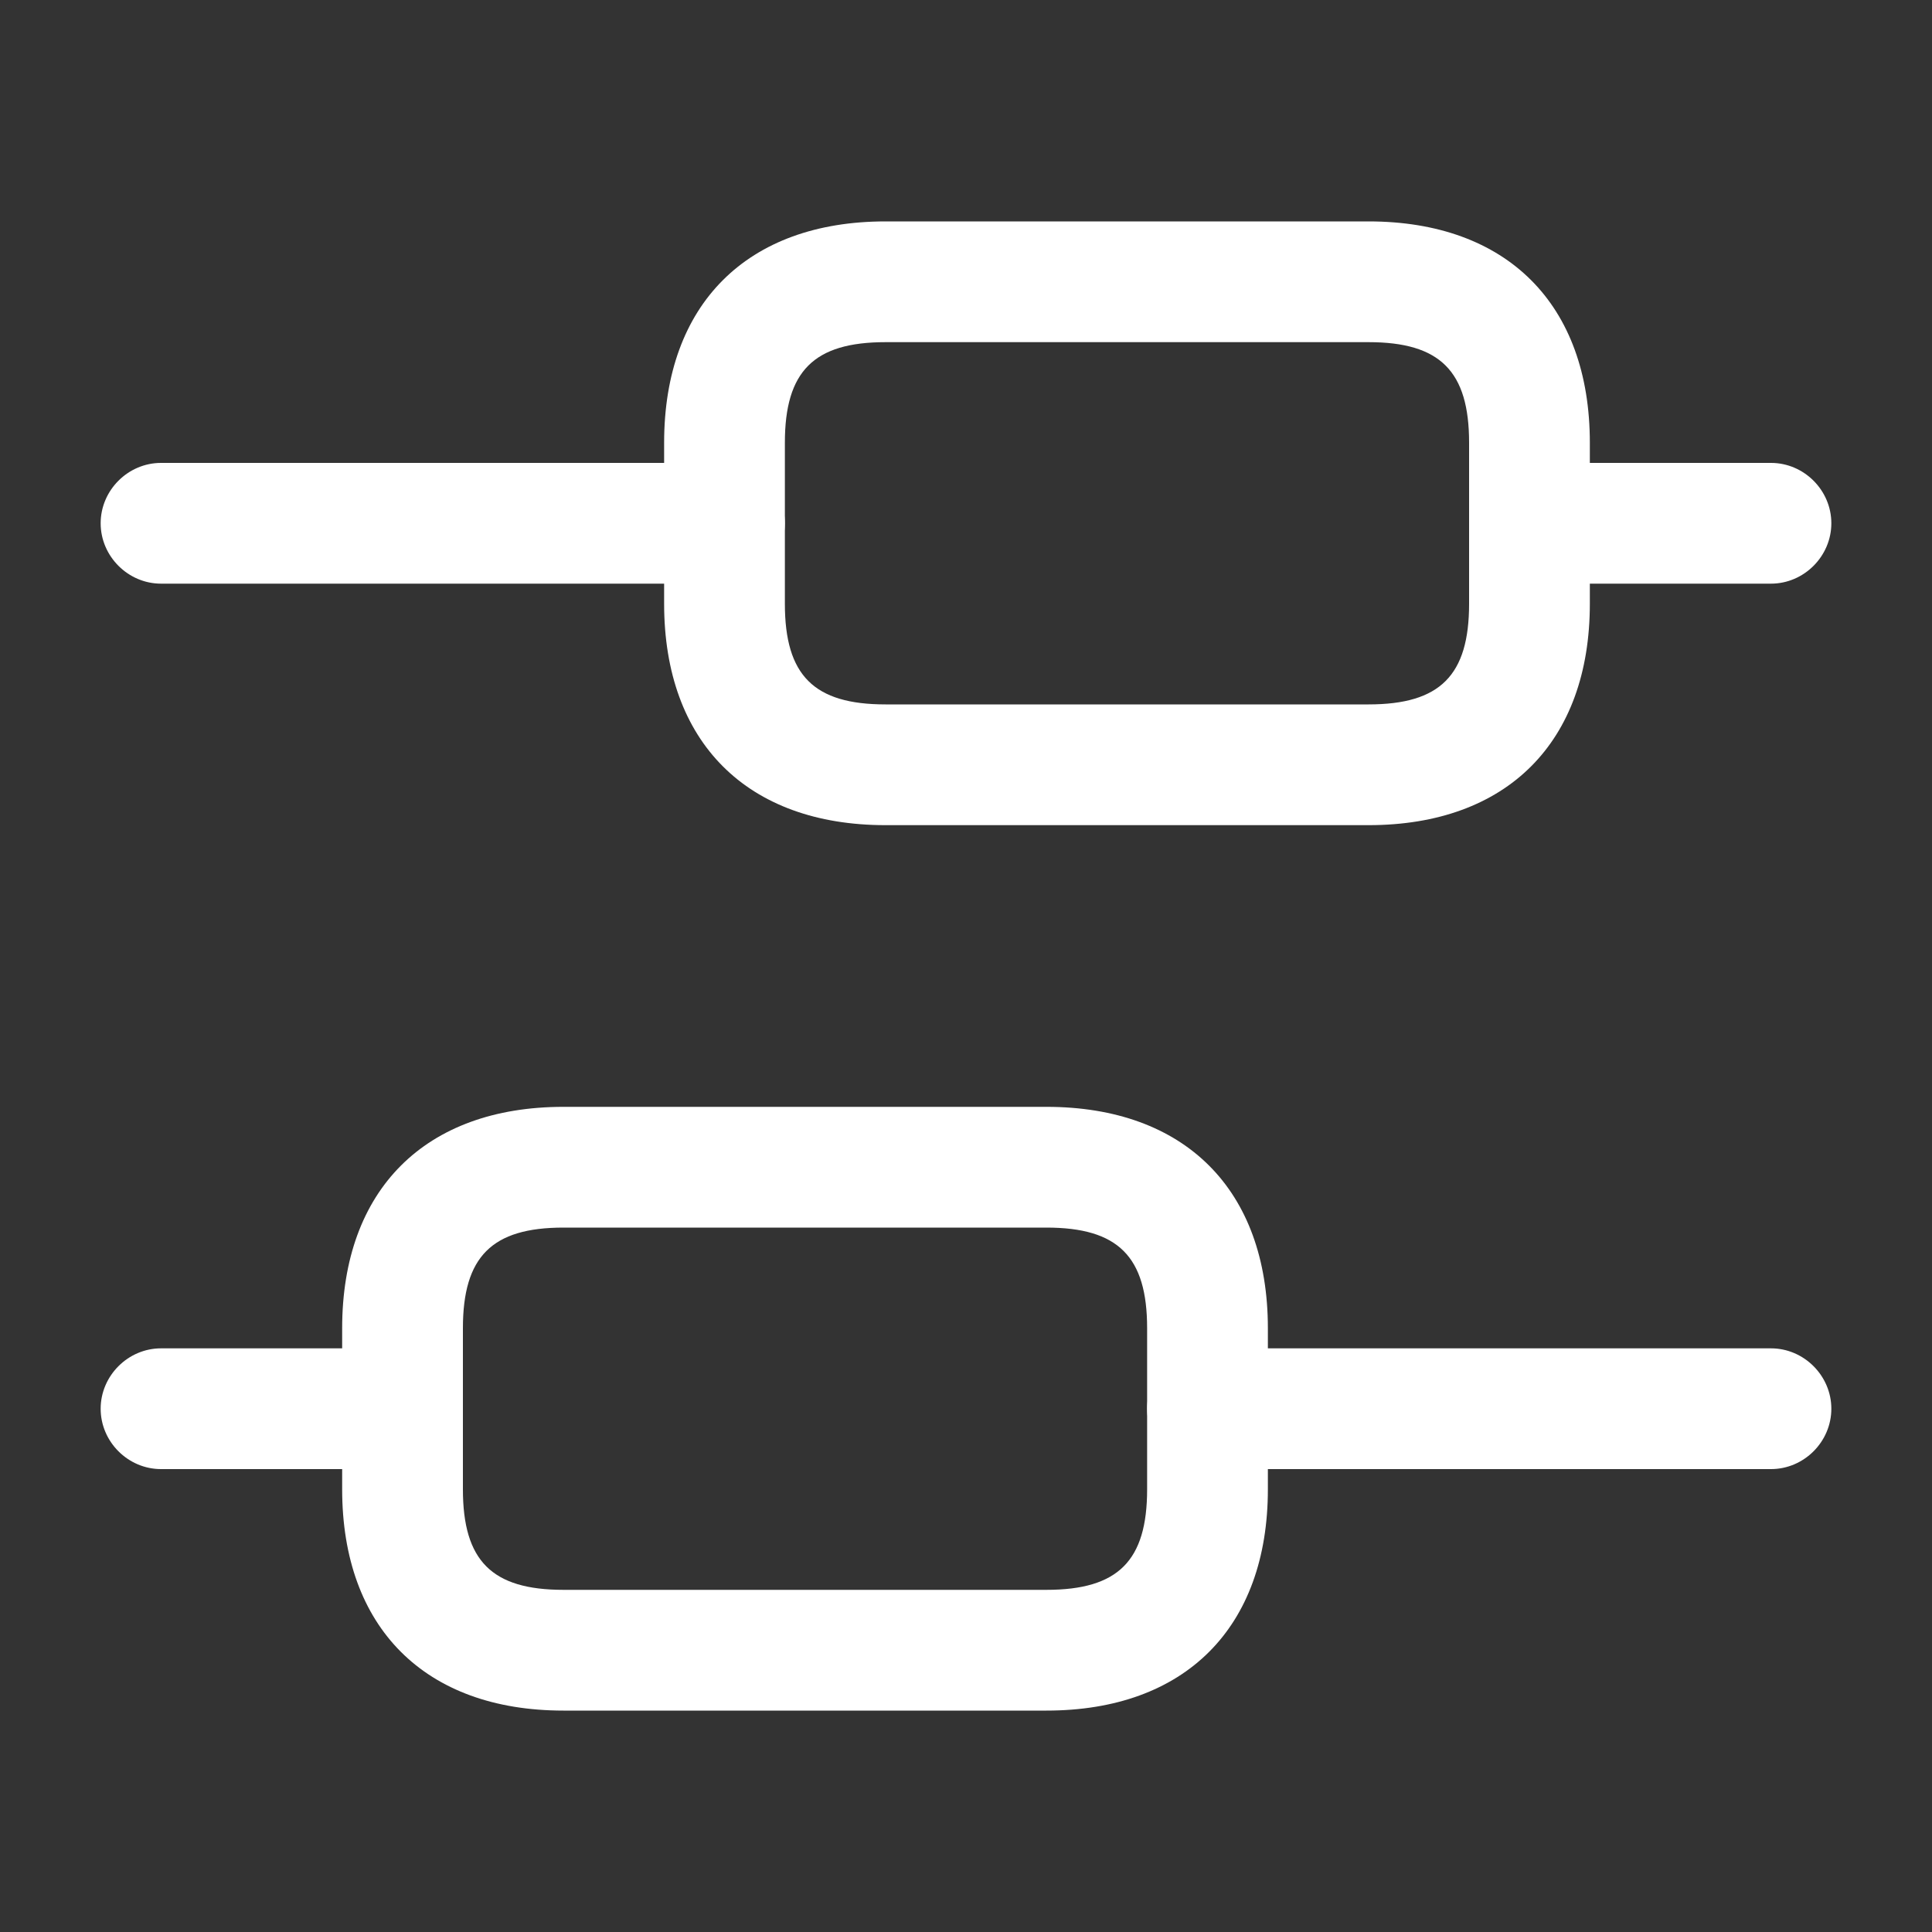 <svg width="20" height="20" viewBox="0 0 20 20" fill="none" xmlns="http://www.w3.org/2000/svg">
<rect x="0" y="0" width="20" height="20" fill="#333333" stroke="none"/>
<path d="M18.333 15.208H12.5C12.158 15.208 11.875 14.925 11.875 14.583C11.875 14.242 12.158 13.958 12.5 13.958H18.333C18.675 13.958 18.958 14.242 18.958 14.583C18.958 14.925 18.675 15.208 18.333 15.208Z" fill="white"/>
<path d="M4.167 15.208H1.667C1.325 15.208 1.042 14.925 1.042 14.583C1.042 14.242 1.325 13.958 1.667 13.958H4.167C4.508 13.958 4.792 14.242 4.792 14.583C4.792 14.925 4.508 15.208 4.167 15.208Z" fill="white"/>
<path d="M18.333 6.042H15.833C15.492 6.042 15.208 5.758 15.208 5.417C15.208 5.075 15.492 4.792 15.833 4.792H18.333C18.675 4.792 18.958 5.075 18.958 5.417C18.958 5.758 18.675 6.042 18.333 6.042Z" fill="white"/>
<path d="M7.5 6.042H1.667C1.325 6.042 1.042 5.758 1.042 5.417C1.042 5.075 1.325 4.792 1.667 4.792H7.5C7.842 4.792 8.125 5.075 8.125 5.417C8.125 5.758 7.842 6.042 7.5 6.042Z" fill="white"/>
<path d="M10.833 17.708H5.833C4.4 17.708 3.542 16.85 3.542 15.417V13.75C3.542 12.317 4.4 11.458 5.833 11.458H10.833C12.267 11.458 13.125 12.317 13.125 13.75V15.417C13.125 16.85 12.267 17.708 10.833 17.708ZM5.833 12.708C5.092 12.708 4.792 13.008 4.792 13.75V15.417C4.792 16.158 5.092 16.458 5.833 16.458H10.833C11.575 16.458 11.875 16.158 11.875 15.417V13.75C11.875 13.008 11.575 12.708 10.833 12.708H5.833Z" fill="white"/>
<path d="M14.167 8.542H9.167C7.733 8.542 6.875 7.683 6.875 6.25V4.583C6.875 3.15 7.733 2.292 9.167 2.292H14.167C15.6 2.292 16.458 3.15 16.458 4.583V6.25C16.458 7.683 15.6 8.542 14.167 8.542ZM9.167 3.542C8.425 3.542 8.125 3.842 8.125 4.583V6.25C8.125 6.992 8.425 7.292 9.167 7.292H14.167C14.908 7.292 15.208 6.992 15.208 6.25V4.583C15.208 3.842 14.908 3.542 14.167 3.542H9.167Z" fill="white"/>
</svg>
